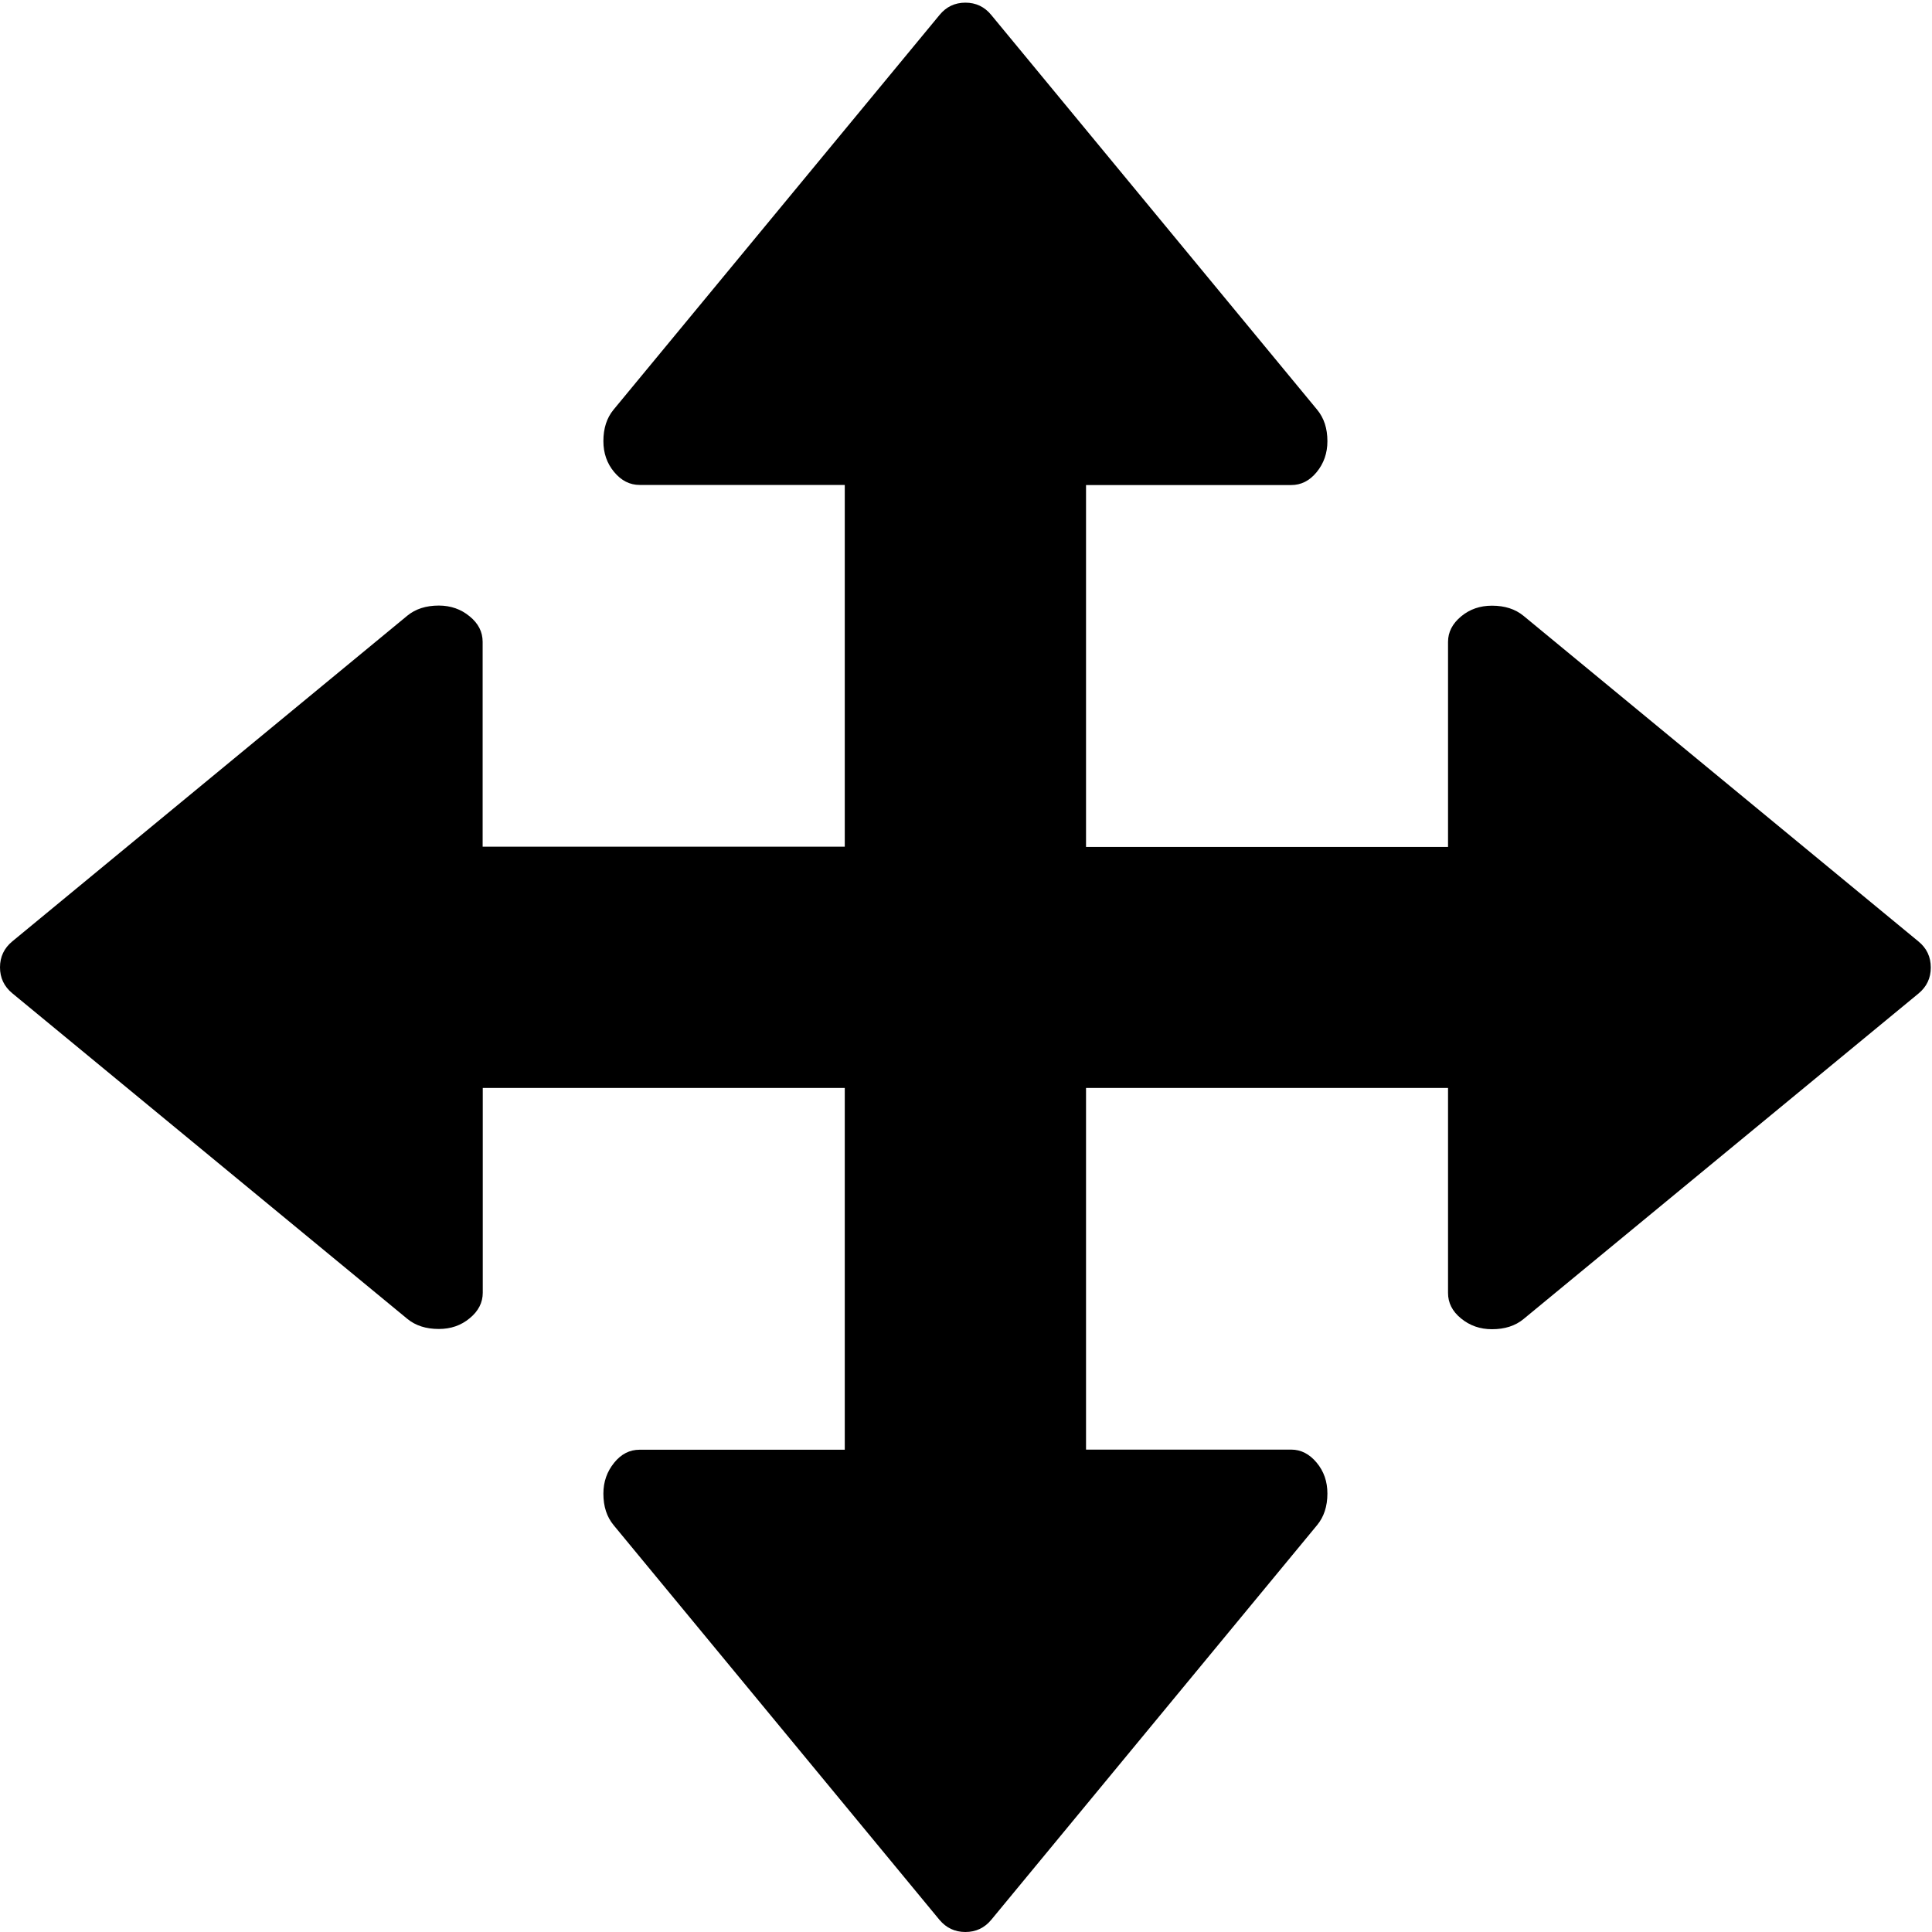 <?xml version="1.0" encoding="utf-8"?>
<!-- Generator: Adobe Illustrator 17.0.2, SVG Export Plug-In . SVG Version: 6.00 Build 0)  -->
<!DOCTYPE svg PUBLIC "-//W3C//DTD SVG 1.1//EN" "http://www.w3.org/Graphics/SVG/1.1/DTD/svg11.dtd">
<svg version="1.1" id="Layer_1" xmlns="http://www.w3.org/2000/svg" xmlns:xlink="http://www.w3.org/1999/xlink" x="0px" y="0px"
	 width="16px" height="16px" viewBox="0 0 16 16" enable-background="new 0 0 16 16" xml:space="preserve">
<g>
	<path d="M15.887,7.796L12.617,5.1c-0.068-0.056-0.155-0.084-0.261-0.084c-0.099,0-0.184,0.029-0.256,0.089
		c-0.072,0.06-0.108,0.13-0.108,0.211v1.698H8.994V4.017h1.699c0.082,0,0.152-0.035,0.211-0.107
		c0.059-0.072,0.089-0.157,0.089-0.256c0-0.106-0.028-0.192-0.085-0.261L8.21,0.125C8.154,0.056,8.082,0.022,7.995,0.022
		S7.836,0.056,7.78,0.125L5.081,3.393C5.025,3.461,4.997,3.547,4.997,3.653c0,0.099,0.029,0.184,0.089,0.256
		c0.06,0.072,0.13,0.107,0.211,0.107h1.699v2.996H3.997V5.315c0-0.081-0.035-0.152-0.108-0.211C3.818,5.045,3.732,5.015,3.634,5.015
		c-0.106,0-0.193,0.028-0.261,0.084L0.102,7.796C0.034,7.852,0,7.924,0,8.011C0,8.098,0.034,8.17,0.102,8.226l3.271,2.696
		c0.068,0.056,0.155,0.084,0.261,0.084c0.099,0,0.184-0.029,0.256-0.089c0.072-0.059,0.108-0.13,0.108-0.211V9.01h2.998v2.996H5.297
		c-0.082,0-0.152,0.035-0.211,0.108s-0.089,0.157-0.089,0.256c0,0.106,0.028,0.192,0.085,0.261l2.698,3.268
		C7.836,15.966,7.908,16,7.995,16c0.087,0,0.159-0.034,0.215-0.102l2.698-3.268c0.056-0.068,0.085-0.155,0.085-0.261
		c0-0.099-0.029-0.184-0.089-0.256c-0.06-0.072-0.13-0.108-0.211-0.108H8.994V9.01h2.998v1.698c0,0.081,0.035,0.152,0.108,0.211
		c0.072,0.059,0.157,0.089,0.256,0.089c0.106,0,0.193-0.028,0.261-0.084l3.271-2.696c0.068-0.056,0.102-0.128,0.102-0.215
		C15.99,7.924,15.956,7.852,15.887,7.796z"/>
</g>
</svg>
